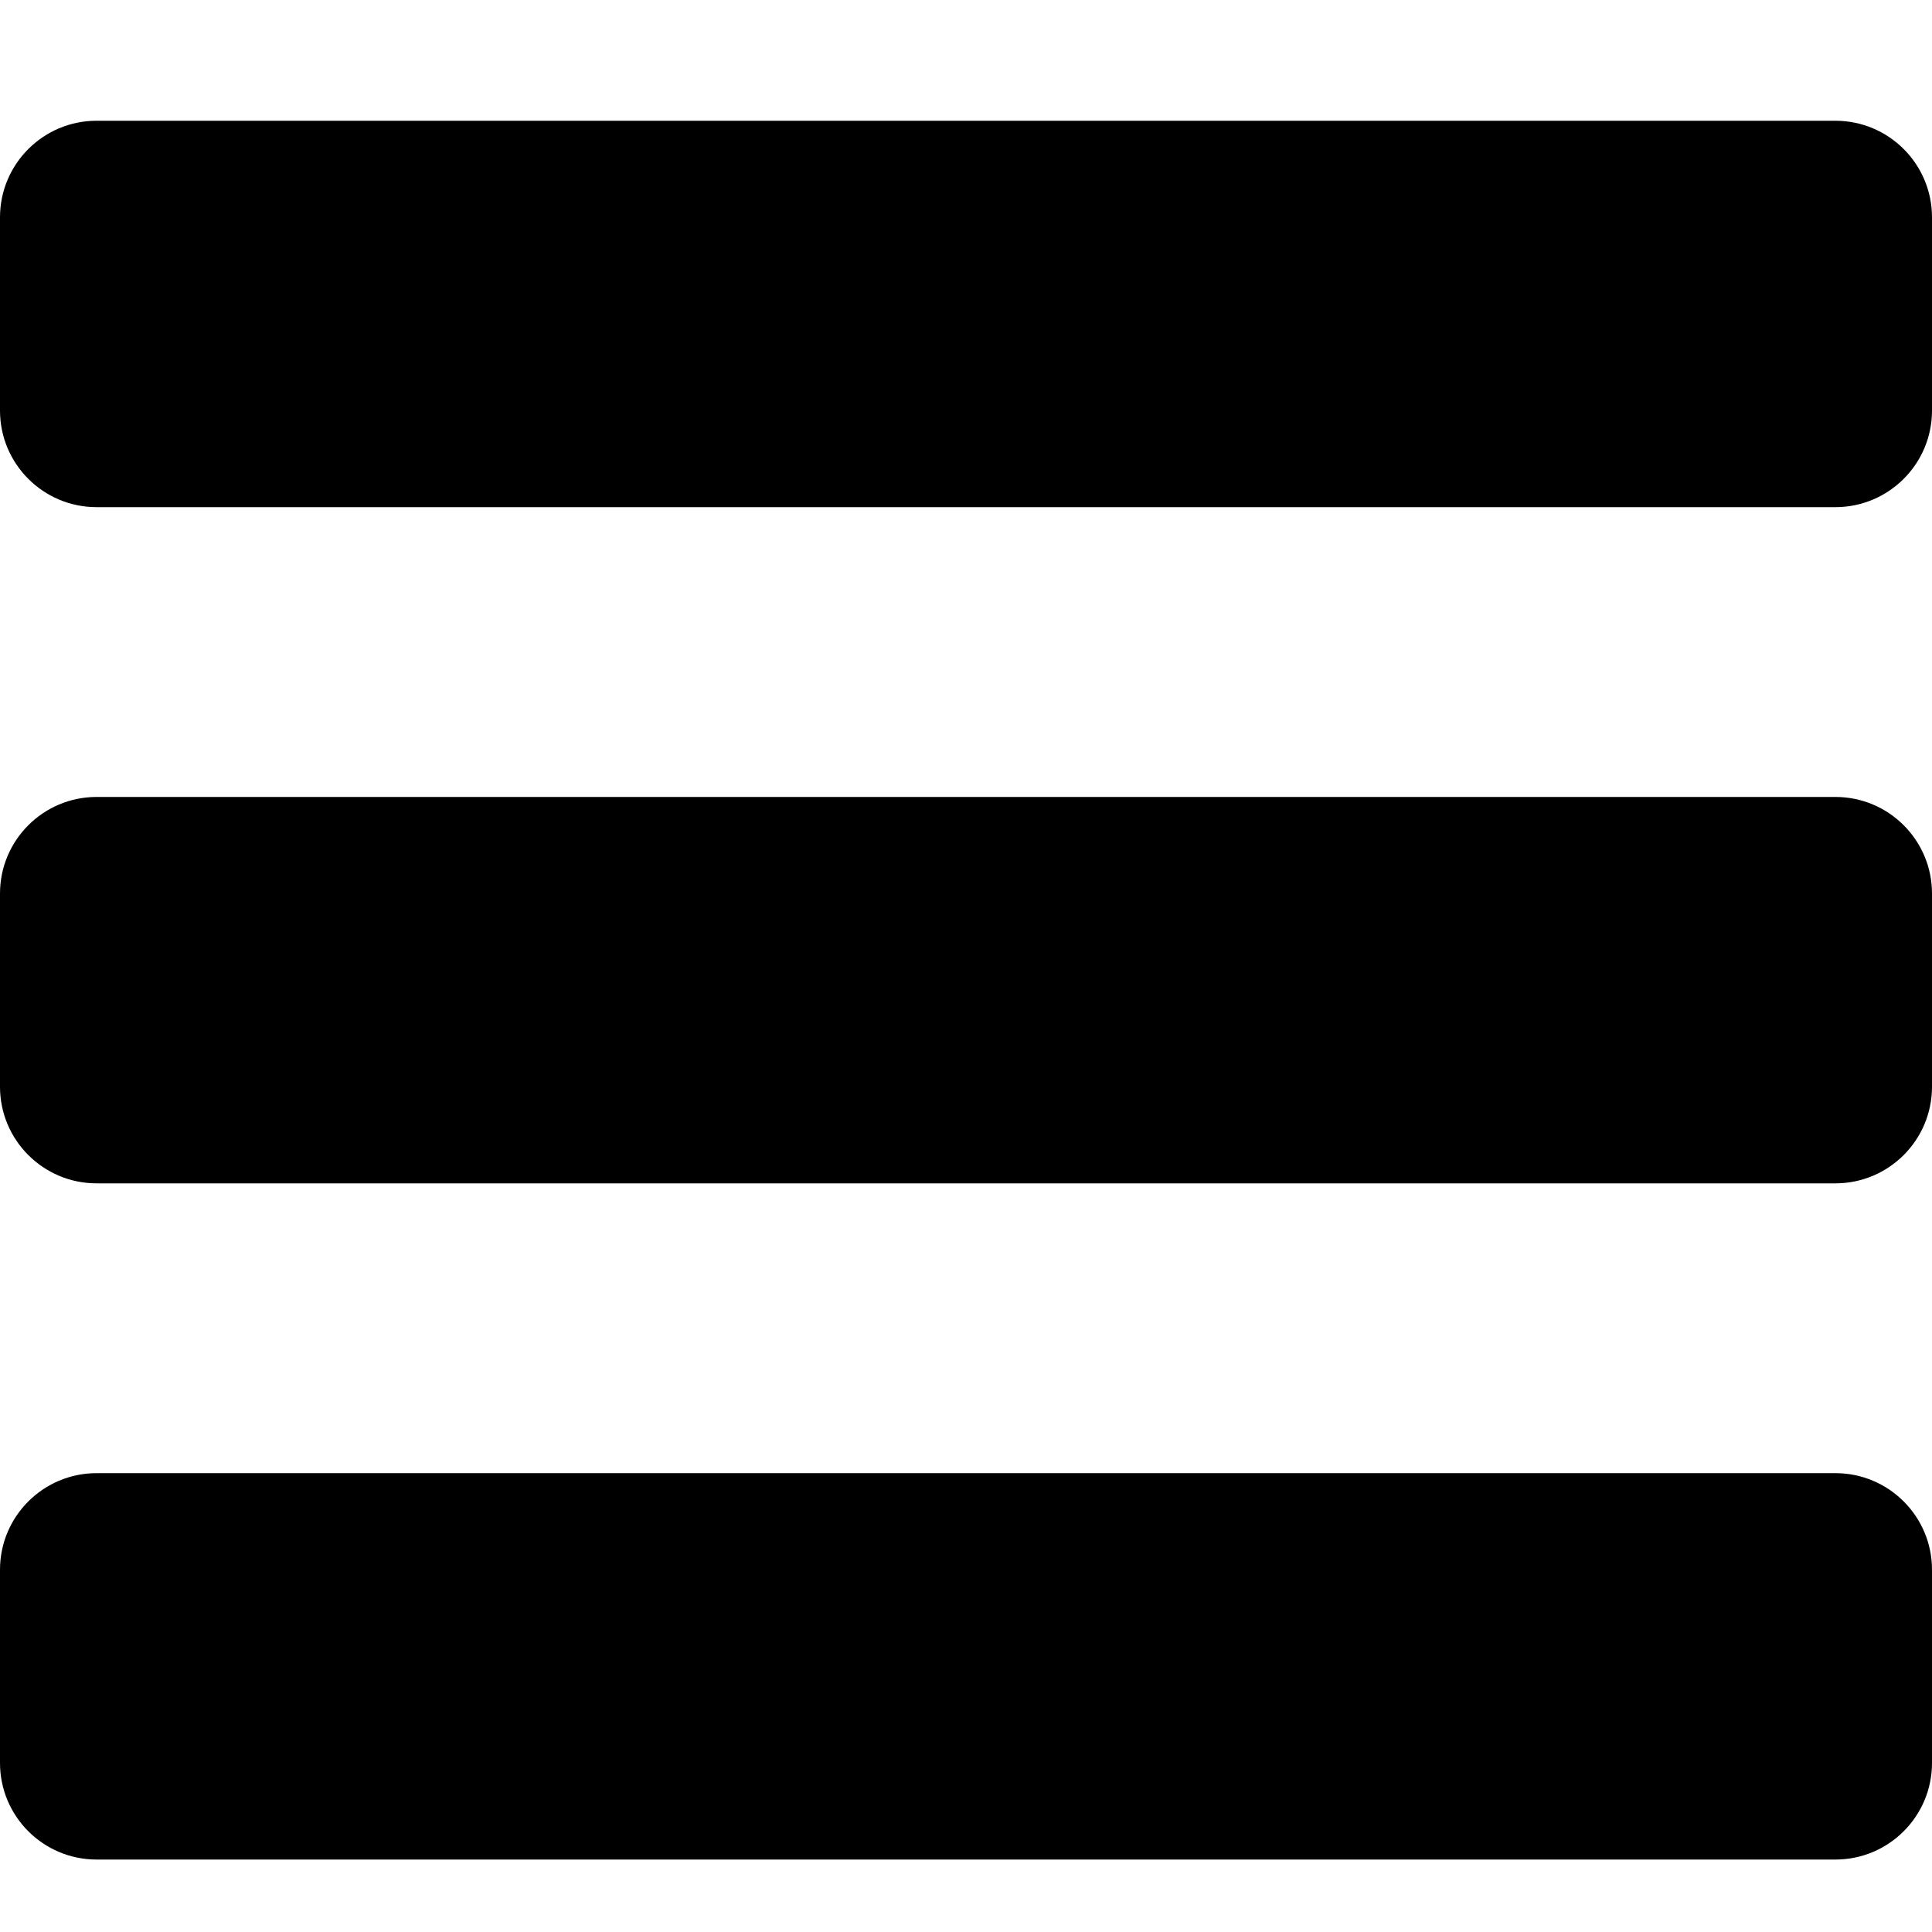 <svg width="18" height="18" viewBox="0 0 18 18" fill="none" xmlns="http://www.w3.org/2000/svg">
<path d="M0 2.025C0 1.528 0.403 1.125 0.9 1.125H17.1C17.597 1.125 18 1.528 18 2.025V3.825C18 4.322 17.597 4.725 17.1 4.725H0.9C0.403 4.725 0 4.322 0 3.825V2.025Z" fill="black"/>
<path d="M0 8.325C0 7.828 0.403 7.425 0.9 7.425H17.1C17.597 7.425 18 7.828 18 8.325V10.125C18 10.622 17.597 11.025 17.1 11.025H0.9C0.403 11.025 0 10.622 0 10.125V8.325Z" fill="black"/>
<path d="M0.9 13.725C0.403 13.725 0 14.128 0 14.625V16.425C0 16.922 0.403 17.325 0.9 17.325H17.1C17.597 17.325 18 16.922 18 16.425V14.625C18 14.128 17.597 13.725 17.1 13.725H0.9Z" fill="black"/>
</svg>
